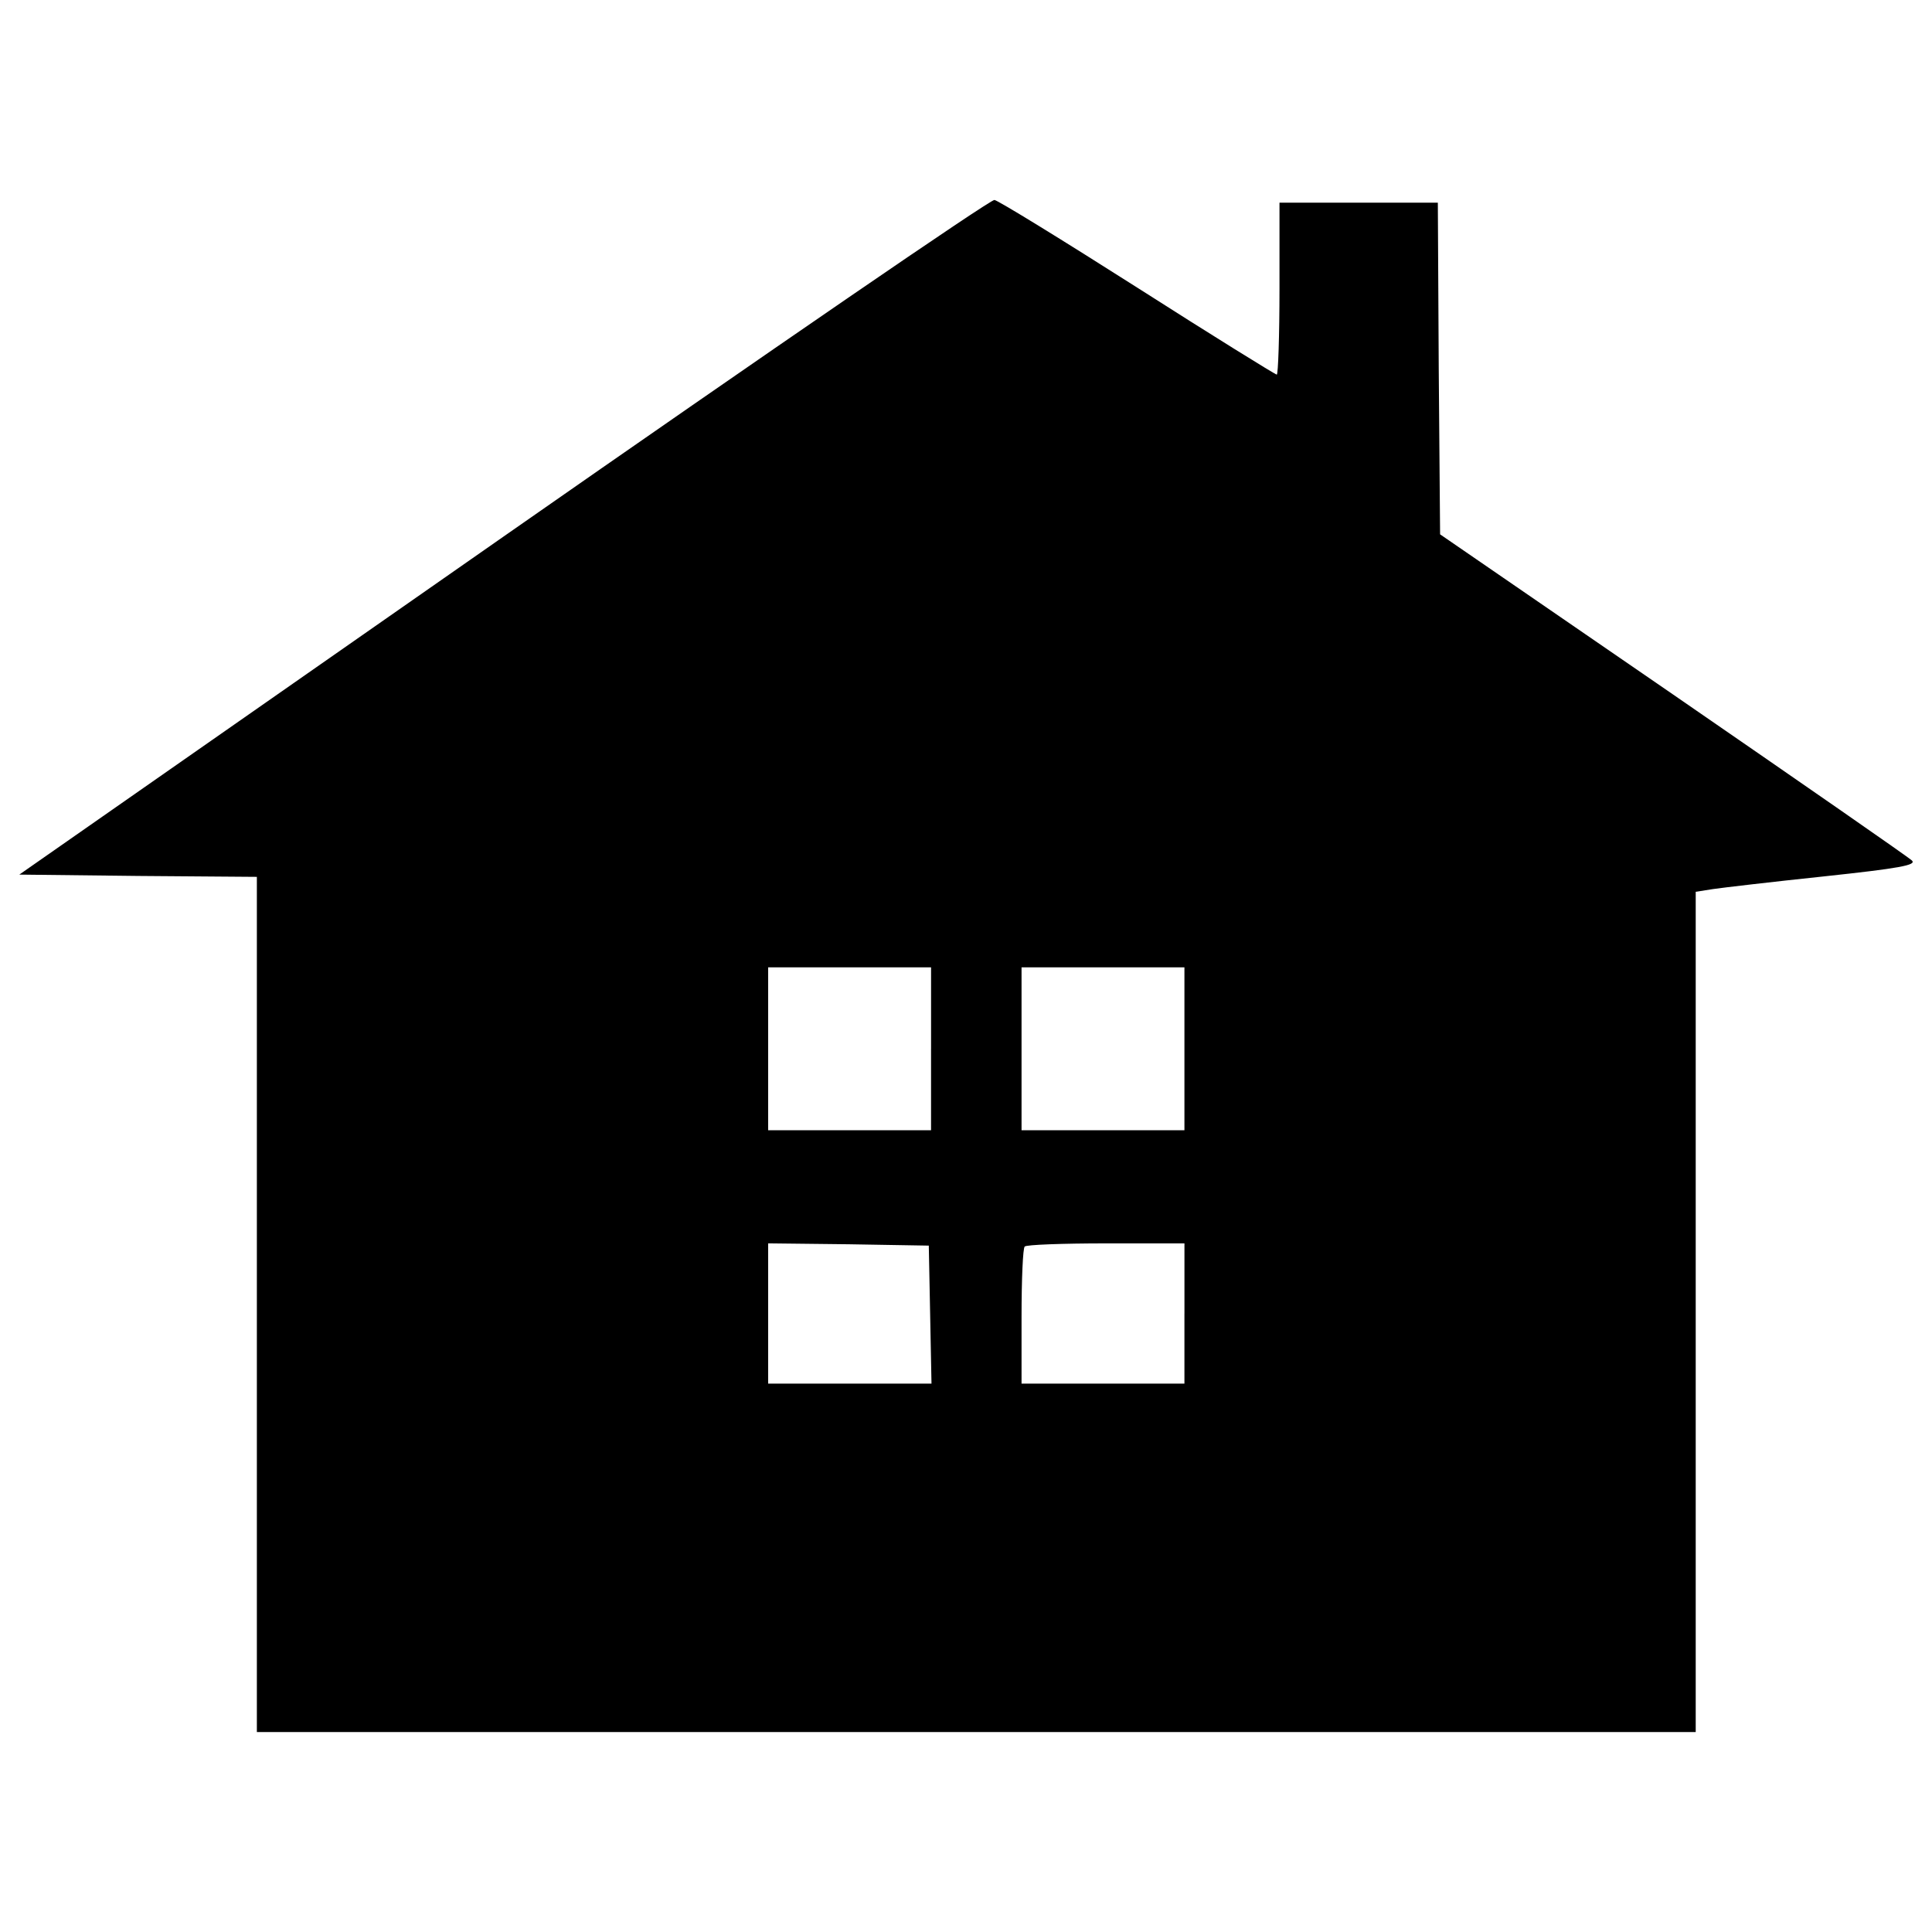<?xml version="1.0" encoding="utf-8"?>
<!-- Svg Vector Icons : http://www.onlinewebfonts.com/icon -->
<!DOCTYPE svg PUBLIC "-//W3C//DTD SVG 1.1//EN" "http://www.w3.org/Graphics/SVG/1.1/DTD/svg11.dtd">
<svg version="1.1" xmlns="http://www.w3.org/2000/svg" xmlns:xlink="http://www.w3.org/1999/xlink" x="0px" y="0px" viewBox="0 0 1000 1000" enable-background="new 0 0 1000 1000" xml:space="preserve">
<g><g transform="translate(0,511) scale(0.1,-0.1)"><path d="M2605.9,2332.5L100,583.1l615.9-7l613.6-4.7v-2213.2V-3855h3723.7H8777v2175.7V494.1l89,14c46.9,7,306.8,37.5,573.8,65.6c393.5,42.1,480.1,58.5,456.7,82c-16.4,16.4-573.8,402.8-1236.5,859.5l-1206.1,829.1l-7,857.2l-4.7,859.5h-409.8h-409.8v-445c0-243.6-7-445-14-445c-7.1,0-332.6,201.4-721.3,449.7c-386.4,245.9-721.3,452-740.1,454.3C5128.2,4079.6,3985.3,3295.1,2605.9,2332.5z M4819.1-318.6v-421.6h-421.6H3976v421.6V103h421.6h421.6V-318.6z M6130.6-318.6v-421.6H5709h-421.5v421.6V103H5709h421.6V-318.6z M4814.4-1693.3l7-358.3h-423.9H3976v363v363l416.9-4.7l414.5-7L4814.4-1693.3z M6130.6-1688.7v-363H5709h-421.5v346.6c0,192.1,7,356,16.4,363c7,9.4,196.7,16.4,421.6,16.4h405.2V-1688.7z"/></g></g>
</svg>